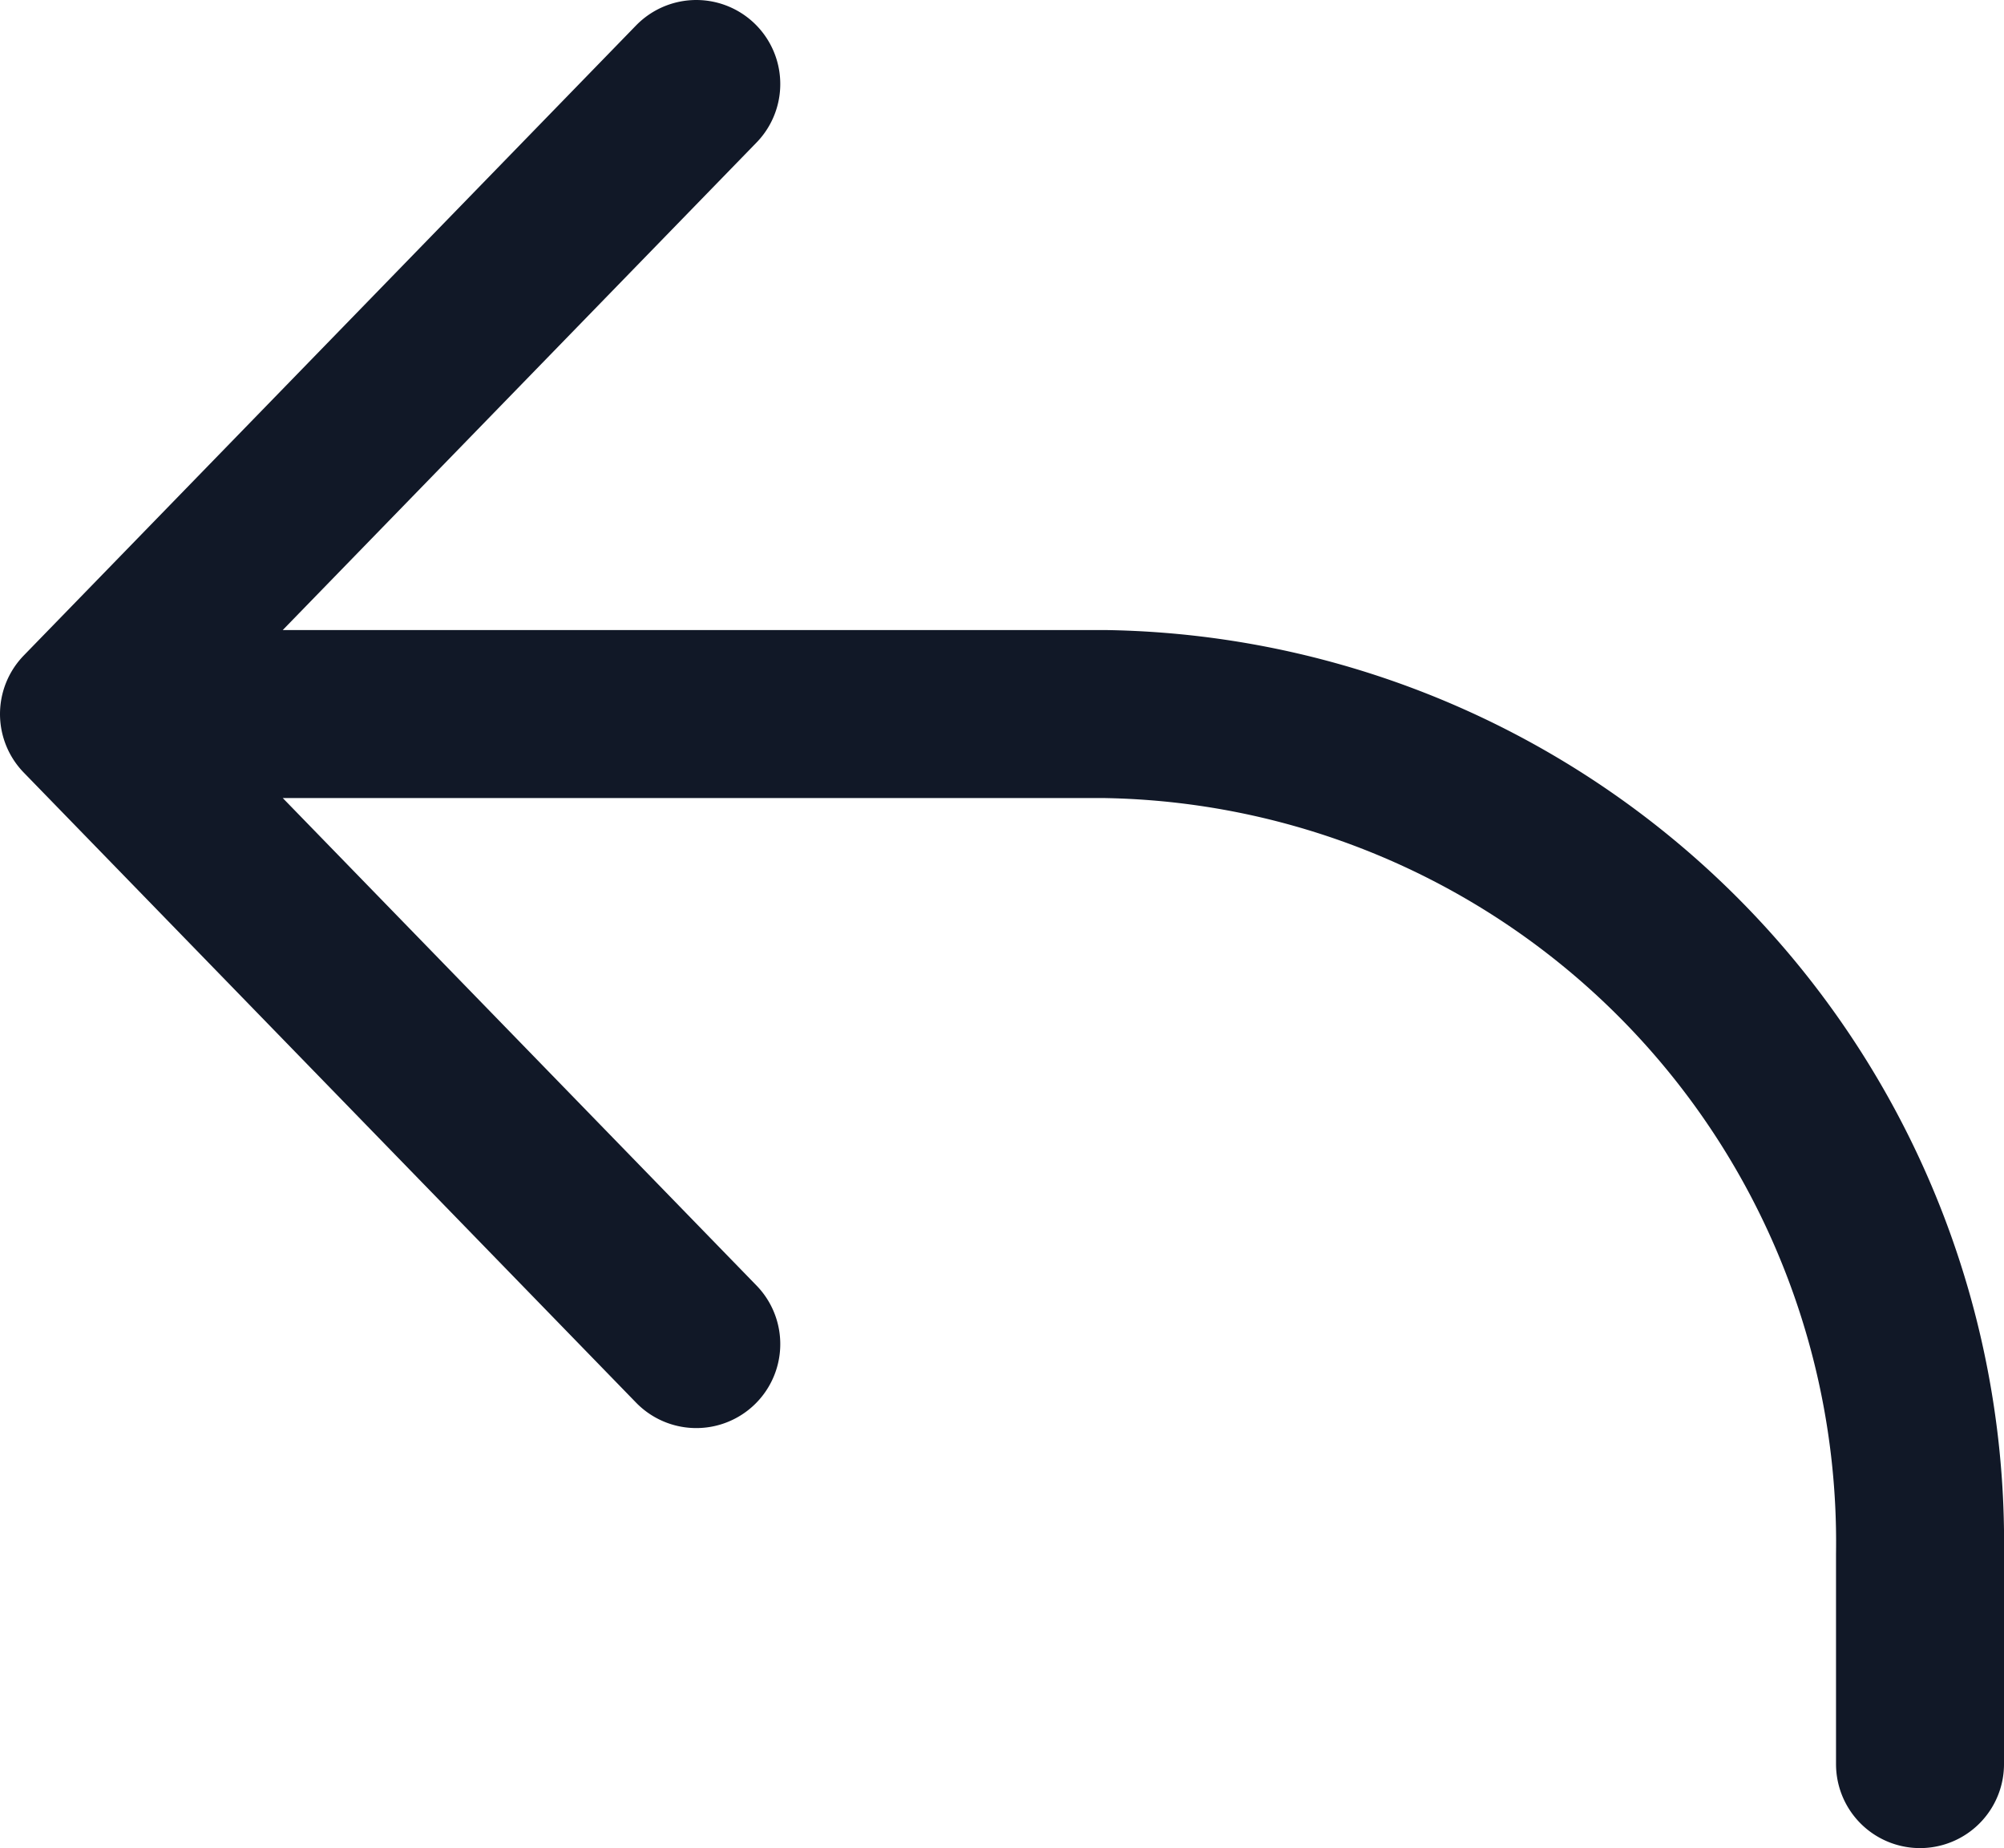 <svg xmlns="http://www.w3.org/2000/svg" viewBox="0 0 23.86 22"><defs><style>.cls-1{fill:none;stroke:#111827;stroke-linecap:round;stroke-linejoin:round;stroke-width:2px;}</style></defs><g id="Calque_2" data-name="Calque 2"><g id="Calque_1-2" data-name="Calque 1"><path class="cls-1" d="M1,8.5H13.14a9.86,9.86,0,0,1,9.72,10V21M1,8.5,8.29,16M1,8.5,8.29,1"/></g></g></svg>